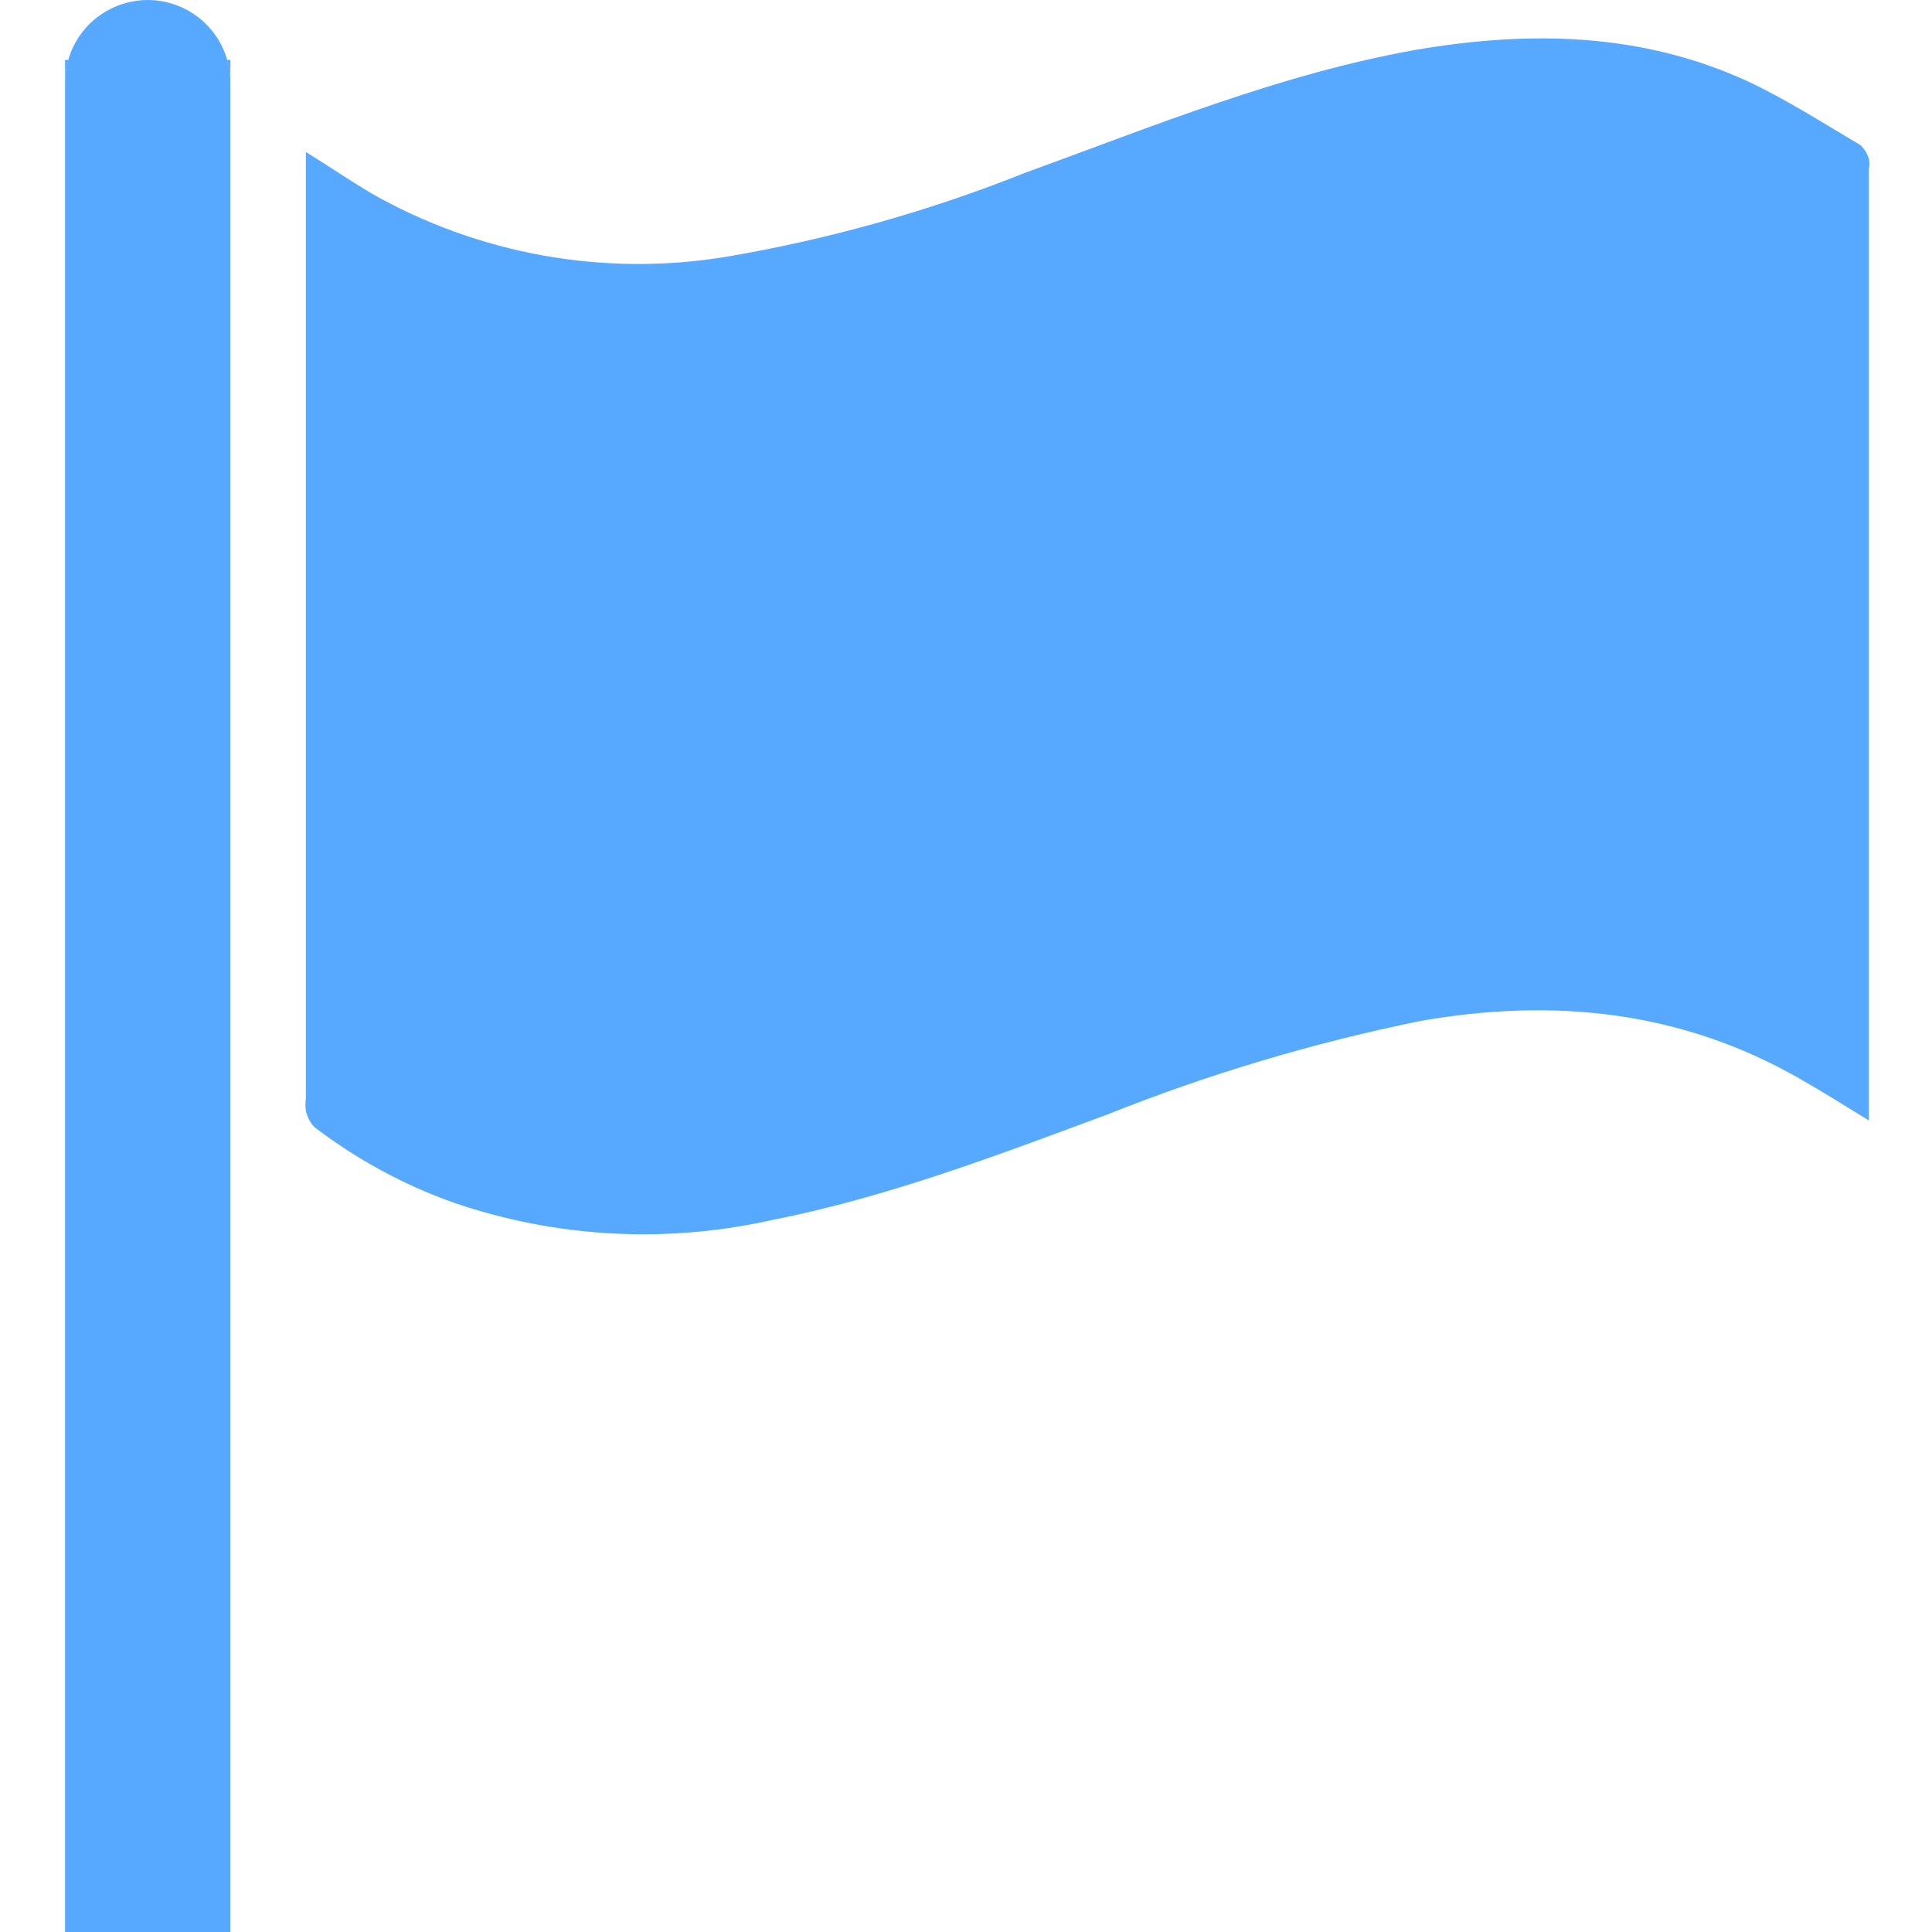 <svg xmlns="http://www.w3.org/2000/svg" width="12" height="12" viewBox="0 0 12 12">
    <g fill="none" fill-rule="evenodd">
        <g fill="#56A9FF" fill-rule="nonzero">
            <g>
                <g>
                    <g>
                        <g>
                            <g>
                                <path d="M11.255 6.96c-.153-.094-.289-.179-.427-.258-.74-.425-1.533-.506-2.363-.36-.66.135-1.309.328-1.935.578-.685.254-1.37.516-2.09.658-.656.147-1.34.11-1.976-.108-.311-.11-.604-.27-.866-.47-.026-.028-.044-.063-.052-.1-.004-.026-.004-.052 0-.078V1.098.944c.148.092.268.174.405.256.668.38 1.446.52 2.205.395.636-.108 1.259-.283 1.858-.522C6.812.783 7.598.46 8.437.31c.702-.12 1.4-.11 2.062.194.24.112.47.26.702.397.026.024.044.054.053.088.004.018.004.038 0 .056V6.956l.001.004zM.07.372C.057.418.05.466.05.514V.372h.02zM1.077.372v.142c0-.048-.007-.096-.02-.142h.02z" transform="translate(-576 -453) translate(24 348) translate(16 68) translate(536.354 34) translate(0 3)"/>
                                <path d="M1.077.514V12H.05V.514C.05.33.148.16.307.069c.159-.092.354-.092.513 0 .16.092.257.261.257.445z" transform="translate(-576 -453) translate(24 348) translate(16 68) translate(536.354 34) translate(0 3)"/>
                            </g>
                        </g>
                    </g>
                </g>
            </g>
        </g>
    </g>
</svg>
